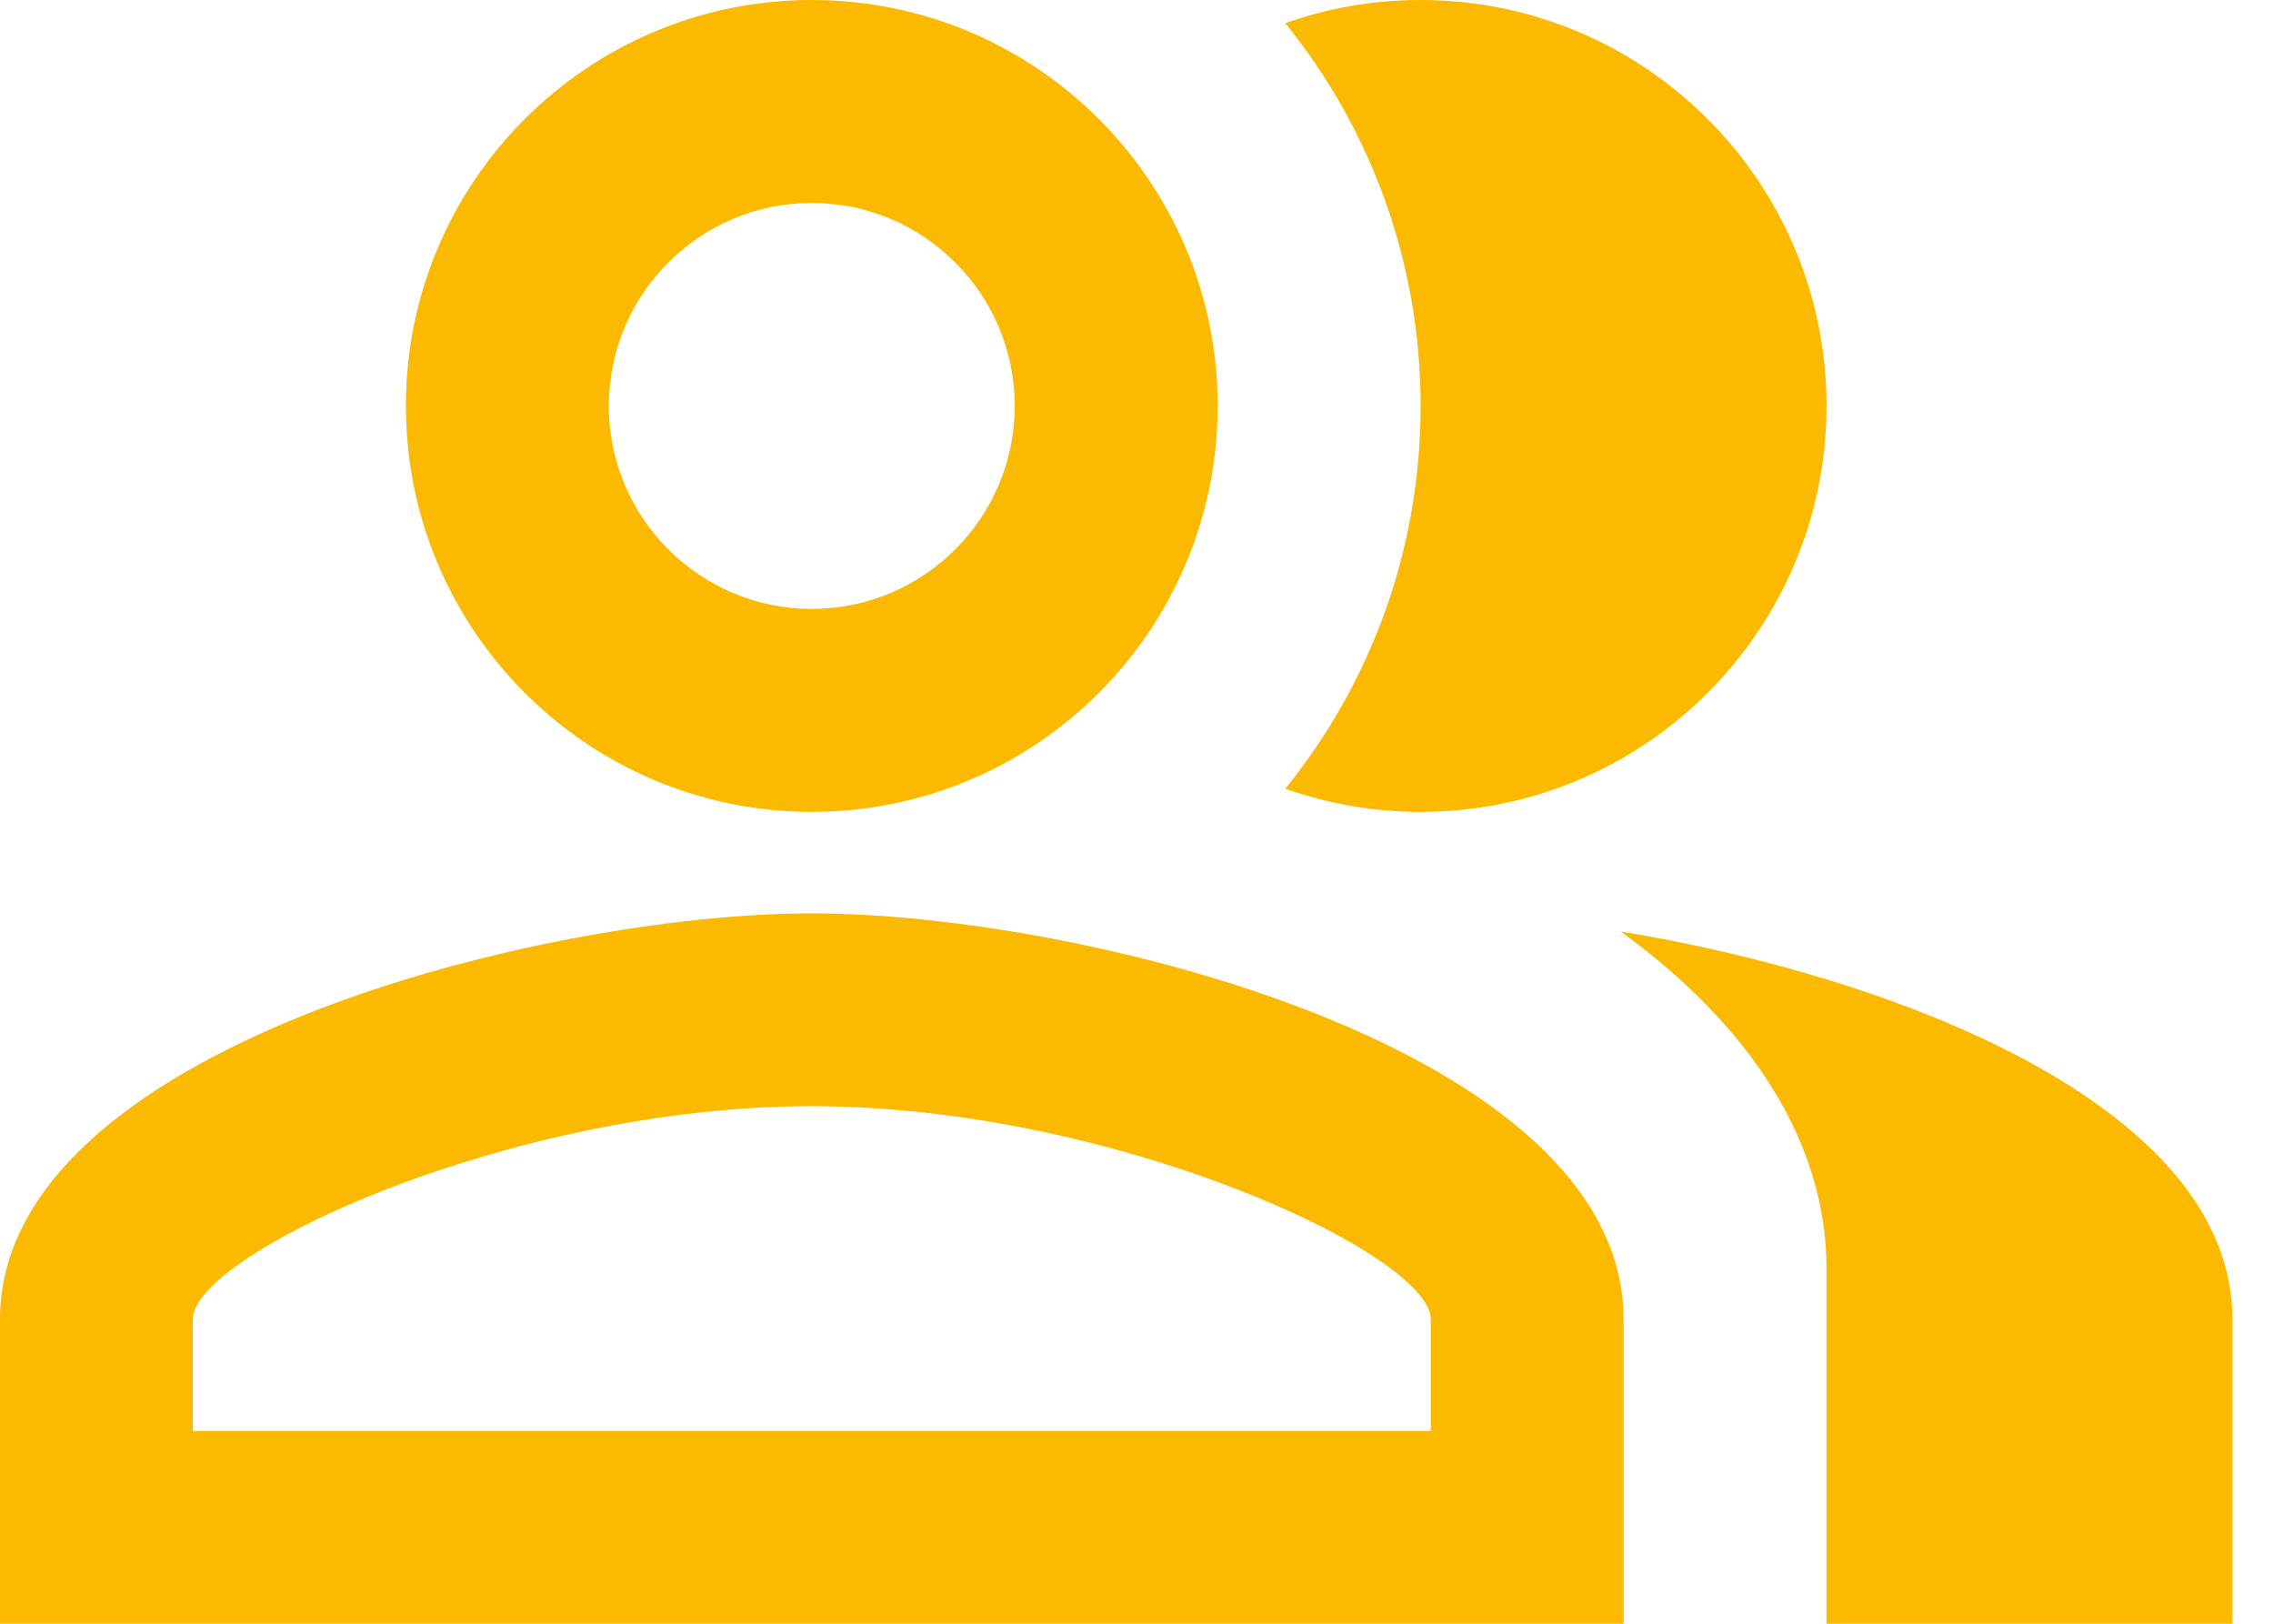 <svg width="28" height="20" viewBox="0 0 28 20" fill="none" xmlns="http://www.w3.org/2000/svg">
<path d="M10 0C12.76 0 15 2.24 15 5C15 7.759 12.76 10 10 10C7.24 10 5 7.759 5 5C5 2.24 7.24 0 10 0ZM10 2.5C8.622 2.5 7.5 3.621 7.5 5C7.5 6.379 8.622 7.5 10 7.5C11.379 7.5 12.5 6.379 12.5 5C12.5 3.621 11.379 2.5 10 2.5ZM10 11.25C13.334 11.25 20 12.919 20 16.25V20H0V16.25C0 12.919 6.666 11.25 10 11.25ZM10 13.625C6.282 13.625 2.375 15.446 2.375 16.25V17.625H17.625V16.25C17.625 15.446 13.717 13.625 10 13.625ZM17.5 0C20.26 0 22.5 2.24 22.5 5C22.5 7.759 20.26 10 17.5 10C16.916 10 16.355 9.899 15.833 9.715C16.875 8.427 17.5 6.786 17.5 5C17.5 3.214 16.875 1.573 15.833 0.285C16.354 0.1 16.916 0 17.5 0ZM27.5 16.25V20H22.5V15.625C22.5 14.065 21.556 12.627 19.964 11.473C23.352 12.029 27.5 13.622 27.5 16.25Z" fill="#FBB900"/>
</svg>
